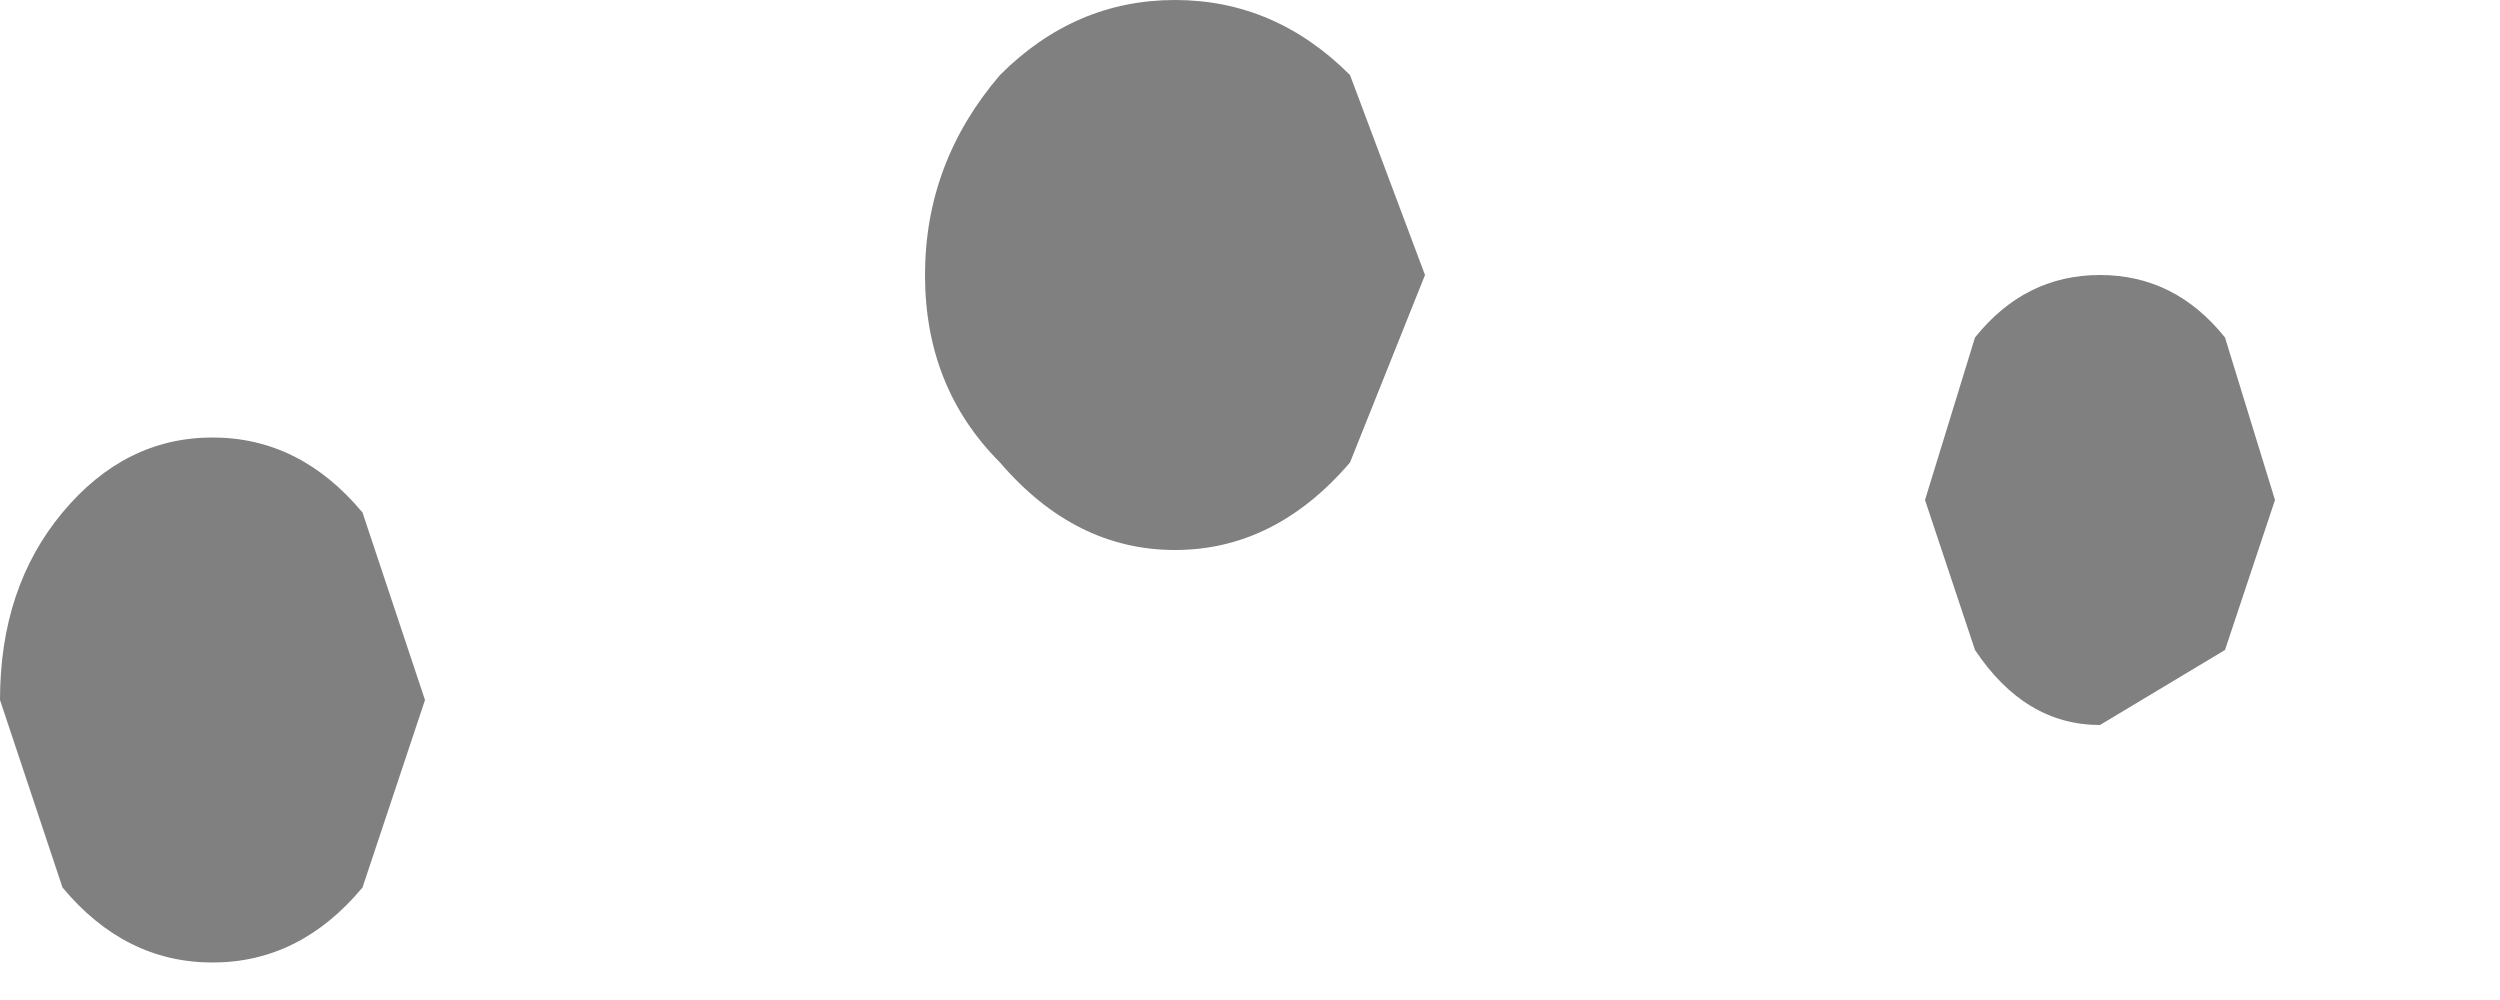 <?xml version="1.0" encoding="utf-8"?>
<svg version="1.1" id="Layer_1"
xmlns="http://www.w3.org/2000/svg"
xmlns:xlink="http://www.w3.org/1999/xlink"
width="10px" height="4px"
xml:space="preserve">
<g id="PathID_2342" transform="matrix(1, 0, 0, 1, 0, 0)">
<path style="fill:#808080;fill-opacity:1" d="M7.9 2.6L7.7 2L7.9 1.35Q8.1 1.1 8.4 1.1Q8.7 1.1 8.9 1.35L9.1 2L8.9 2.6L8.4 2.9Q8.1 2.9 7.9 2.6M5.7 1.1L5.4 1.85Q5.1 2.2 4.7 2.2Q4.3 2.2 4 1.85Q3.7 1.55 3.7 1.1Q3.7 0.65 4 0.3Q4.3 0 4.7 0Q5.1 0 5.4 0.3L5.7 1.1M0.25 2.05Q0.5 1.75 0.85 1.75Q1.2 1.75 1.45 2.05L1.7 2.8L1.45 3.55Q1.2 3.85 0.85 3.85Q0.5 3.85 0.25 3.55L0 2.8Q0 2.35 0.25 2.05" />
</g>
</svg>
